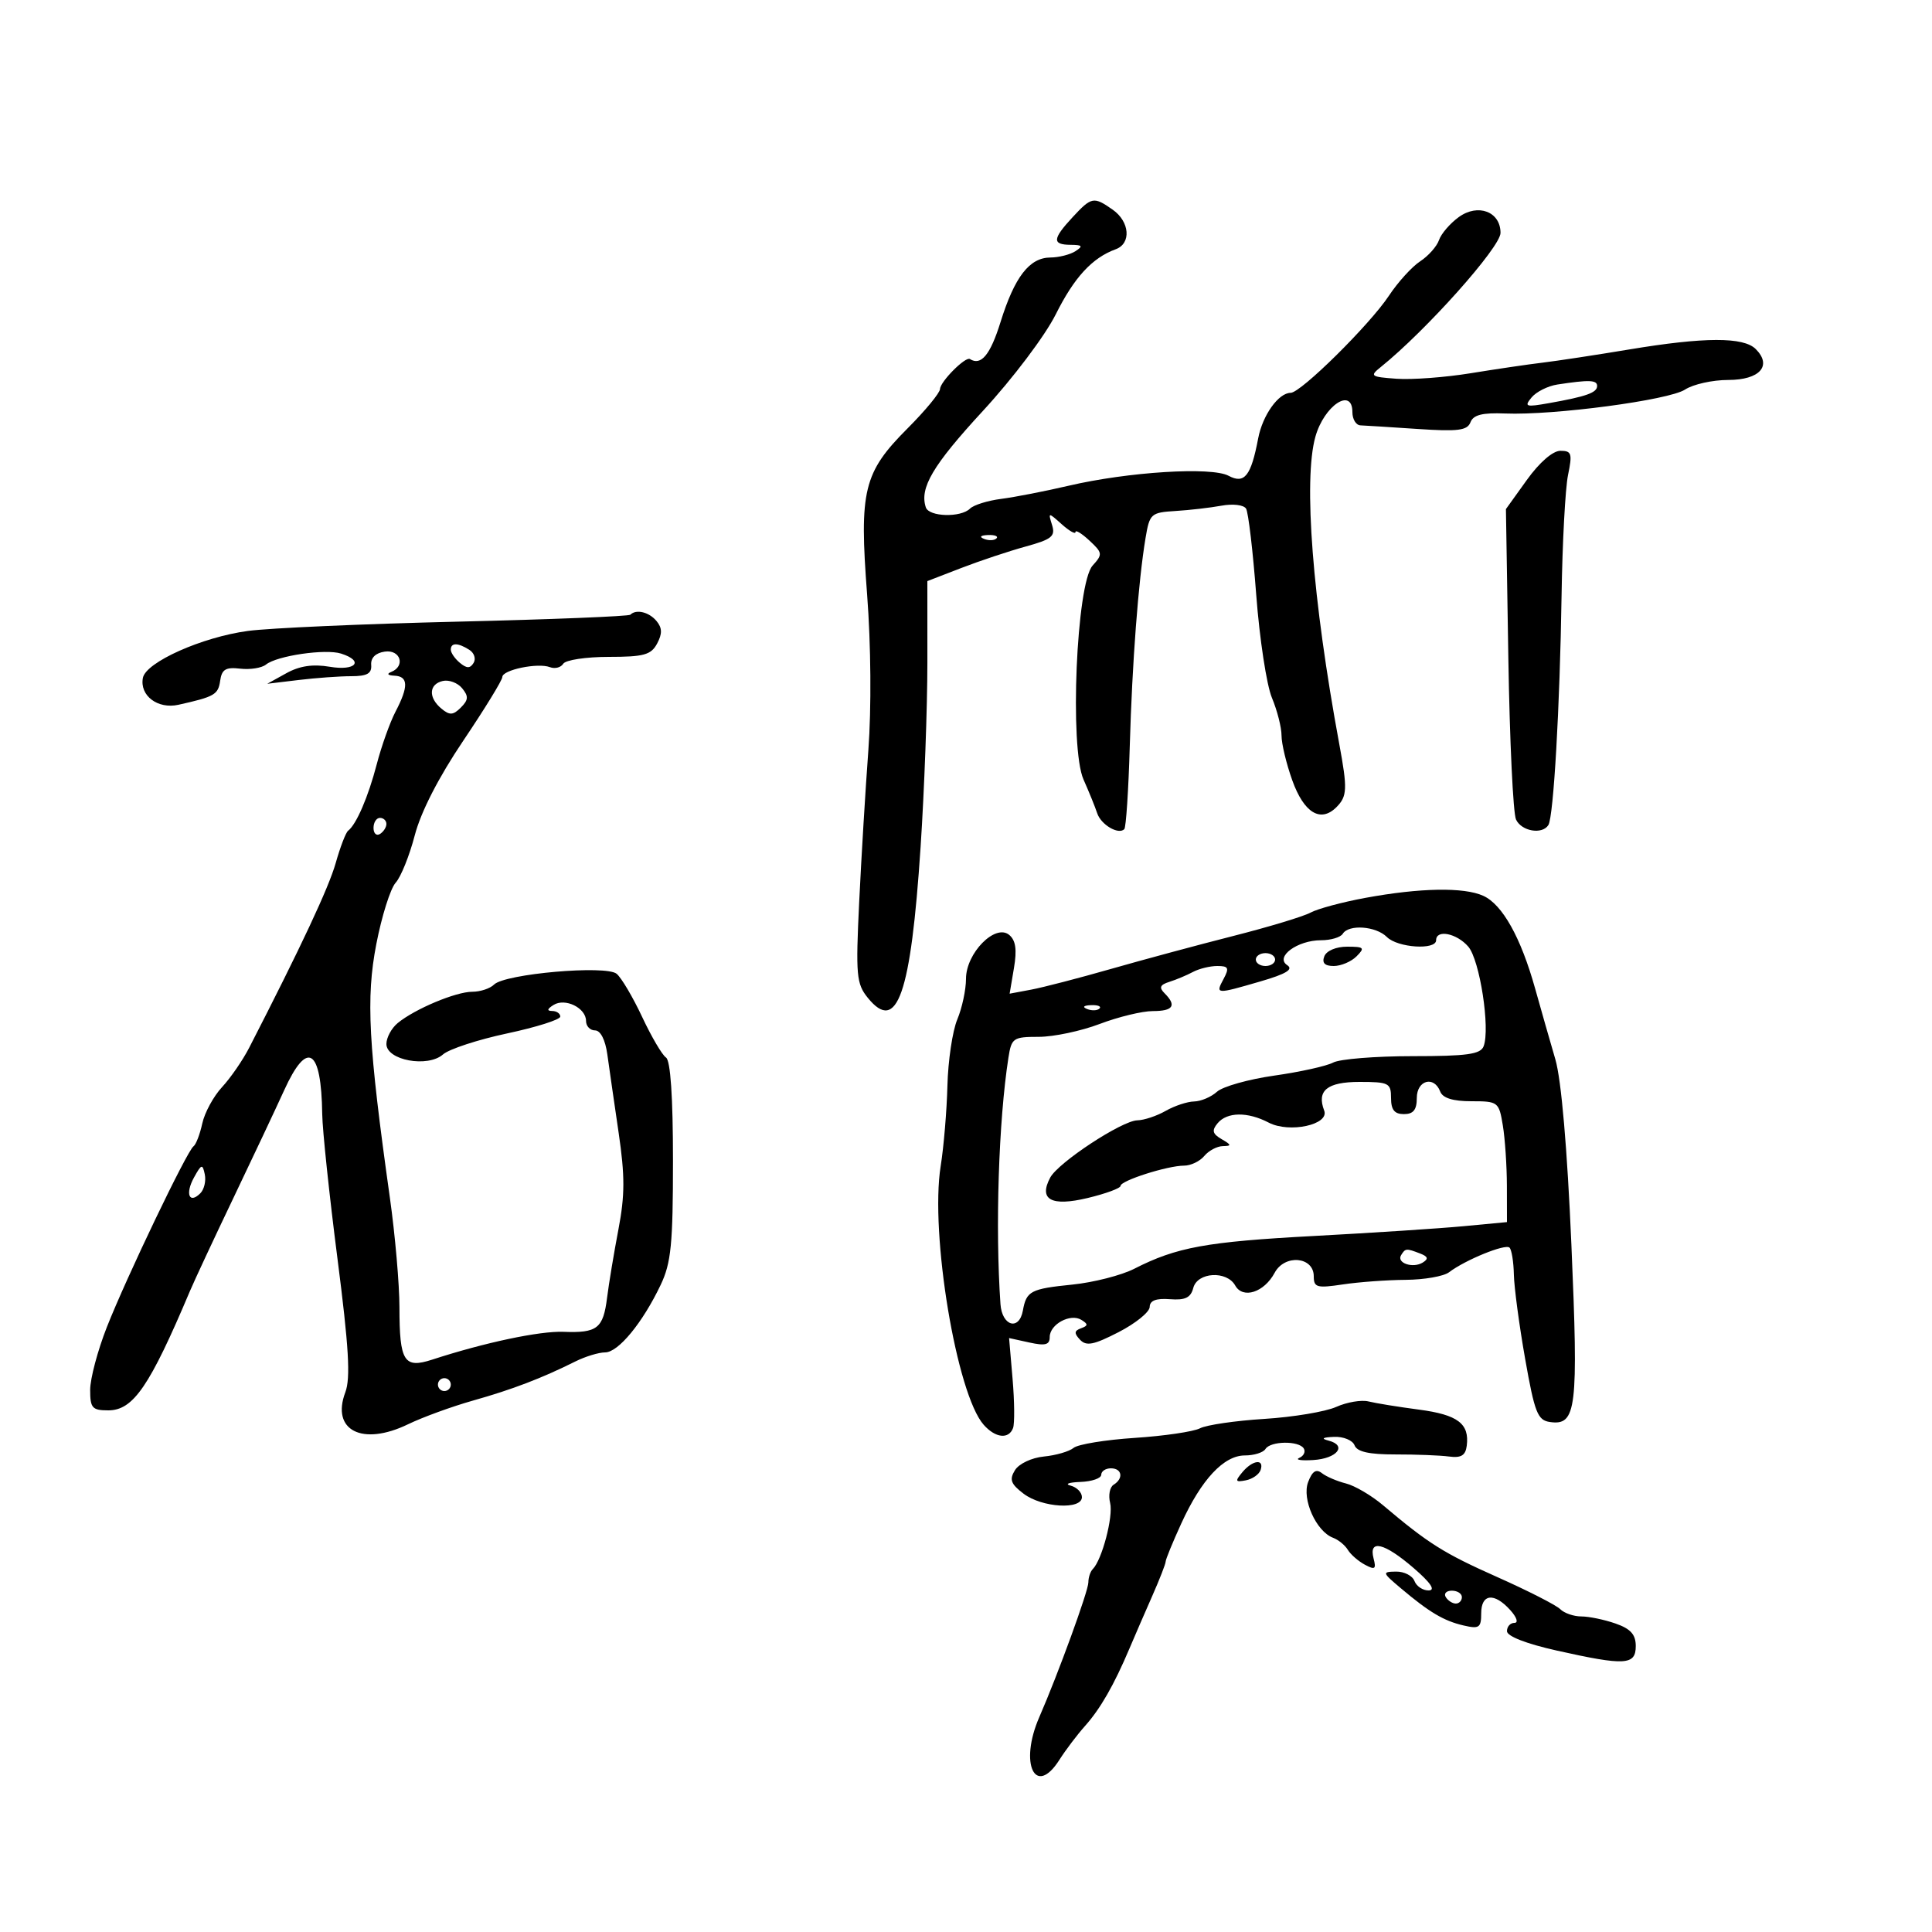 <svg xmlns="http://www.w3.org/2000/svg" width="300" height="300" viewBox="0 0 300 300" version="1.1">
	<path d="M 166.540 33.740 C 163.414 37.112, 163.354 37.996, 166.250 38.015 C 168.069 38.028, 168.213 38.216, 167 39 C 166.175 39.533, 164.428 39.976, 163.117 39.985 C 159.849 40.006, 157.556 42.971, 155.359 50.018 C 153.769 55.119, 152.337 56.846, 150.605 55.750 C 149.923 55.319, 146.002 59.256, 145.968 60.405 C 145.950 61.007, 143.690 63.750, 140.944 66.500 C 134.075 73.381, 133.405 76.125, 134.646 92.327 C 135.242 100.106, 135.321 110.004, 134.838 116.500 C 134.388 122.550, 133.748 133.135, 133.416 140.022 C 132.864 151.446, 132.981 152.755, 134.750 154.939 C 139.303 160.563, 141.437 154.465, 142.951 131.500 C 143.531 122.700, 144.005 109.815, 144.003 102.866 L 144 90.232 149.250 88.204 C 152.137 87.089, 156.637 85.589, 159.248 84.870 C 163.326 83.749, 163.907 83.277, 163.365 81.532 C 162.743 79.527, 162.763 79.525, 164.867 81.405 C 166.040 82.453, 167 82.998, 167 82.616 C 167 82.234, 167.977 82.832, 169.170 83.944 C 171.214 85.848, 171.242 86.075, 169.659 87.824 C 167.142 90.605, 166.058 116.121, 168.247 121.041 C 169.093 122.943, 170.049 125.298, 170.370 126.273 C 170.961 128.065, 173.671 129.662, 174.580 128.754 C 174.851 128.482, 175.233 122.689, 175.429 115.880 C 175.801 102.909, 176.762 90.231, 177.879 83.545 C 178.510 79.768, 178.718 79.580, 182.520 79.348 C 184.709 79.214, 187.927 78.842, 189.672 78.522 C 191.446 78.196, 193.128 78.398, 193.488 78.981 C 193.843 79.554, 194.554 85.591, 195.069 92.396 C 195.584 99.201, 196.679 106.381, 197.503 108.352 C 198.326 110.323, 198.998 112.963, 198.995 114.218 C 198.992 115.473, 199.745 118.605, 200.667 121.178 C 202.476 126.226, 205.061 127.796, 207.518 125.340 C 209.201 123.656, 209.252 122.505, 207.955 115.500 C 203.804 93.067, 202.365 74.547, 204.252 67.820 C 205.612 62.967, 210 60.051, 210 64 C 210 65.100, 210.563 66.022, 211.250 66.049 C 211.938 66.076, 215.929 66.328, 220.120 66.609 C 226.407 67.031, 227.844 66.848, 228.336 65.566 C 228.776 64.420, 230.185 64.063, 233.716 64.207 C 241.260 64.513, 259.146 62.134, 261.653 60.492 C 262.905 59.671, 265.922 59, 268.358 59 C 273.255 59, 275.221 56.792, 272.630 54.202 C 270.732 52.303, 264.658 52.322, 253 54.261 C 247.775 55.130, 241.700 56.055, 239.500 56.316 C 237.300 56.578, 232.281 57.316, 228.346 57.958 C 224.411 58.599, 219.242 58.984, 216.860 58.812 C 212.828 58.522, 212.657 58.396, 214.397 57 C 221.394 51.382, 233 38.384, 233 36.164 C 233 32.864, 229.504 31.541, 226.516 33.710 C 225.160 34.695, 223.780 36.299, 223.449 37.277 C 223.119 38.254, 221.803 39.738, 220.524 40.576 C 219.246 41.413, 217.065 43.814, 215.678 45.911 C 212.693 50.421, 201.990 61, 200.411 61 C 198.531 61, 196.054 64.472, 195.371 68.066 C 194.258 73.921, 193.245 75.201, 190.771 73.877 C 188.111 72.454, 175.186 73.262, 165.901 75.432 C 162.272 76.280, 157.580 77.194, 155.474 77.464 C 153.369 77.733, 151.186 78.414, 150.623 78.977 C 149.202 80.398, 144.254 80.261, 143.763 78.788 C 142.758 75.773, 144.834 72.260, 152.610 63.823 C 157.302 58.731, 162.269 52.148, 163.939 48.807 C 166.813 43.055, 169.595 40.036, 173.250 38.702 C 175.694 37.809, 175.433 34.417, 172.777 32.557 C 169.824 30.488, 169.498 30.550, 166.540 33.740 M 241.823 59.709 C 240.351 59.934, 238.551 60.838, 237.823 61.716 C 236.636 63.150, 236.910 63.241, 240.500 62.604 C 246.349 61.565, 248 60.977, 248 59.933 C 248 58.996, 246.777 58.951, 241.823 59.709 M 237.089 74.525 L 233.839 79.051 234.216 102.275 C 234.424 115.049, 234.958 126.287, 235.404 127.250 C 236.253 129.085, 239.488 129.637, 240.433 128.108 C 241.236 126.809, 242.216 109.753, 242.479 92.500 C 242.605 84.250, 243.057 75.813, 243.485 73.750 C 244.173 70.427, 244.038 70, 242.300 70 C 241.120 70, 239.046 71.801, 237.089 74.525 M 152.813 83.683 C 153.534 83.972, 154.397 83.936, 154.729 83.604 C 155.061 83.272, 154.471 83.036, 153.417 83.079 C 152.252 83.127, 152.015 83.364, 152.813 83.683 M 97.881 95.452 C 97.632 95.701, 85.520 96.187, 70.964 96.533 C 56.409 96.878, 41.800 97.525, 38.500 97.971 C 31.359 98.934, 22.658 102.821, 22.189 105.258 C 21.659 108.010, 24.491 110.154, 27.708 109.437 C 33.326 108.184, 33.879 107.865, 34.187 105.703 C 34.438 103.933, 35.051 103.565, 37.303 103.829 C 38.845 104.009, 40.645 103.723, 41.303 103.192 C 43.005 101.819, 50.535 100.718, 52.958 101.487 C 56.590 102.639, 55.247 104.218, 51.214 103.536 C 48.580 103.091, 46.526 103.395, 44.464 104.536 L 41.500 106.176 46.390 105.588 C 49.079 105.265, 52.741 105, 54.528 105 C 57.009 105, 57.745 104.586, 57.639 103.250 C 57.551 102.143, 58.325 101.384, 59.750 101.181 C 62.178 100.836, 63 103.430, 60.750 104.338 C 60.003 104.639, 60.205 104.874, 61.250 104.921 C 63.410 105.019, 63.458 106.600, 61.419 110.500 C 60.557 112.150, 59.243 115.830, 58.499 118.679 C 57.174 123.754, 55.341 128.006, 54.052 129 C 53.695 129.275, 52.831 131.525, 52.132 134 C 51.051 137.829, 46.757 146.997, 38.692 162.693 C 37.698 164.629, 35.801 167.380, 34.477 168.808 C 33.153 170.236, 31.773 172.775, 31.409 174.452 C 31.046 176.128, 30.433 177.725, 30.047 178 C 29.039 178.719, 19.647 198.315, 16.590 206.078 C 15.166 209.697, 14 214.084, 14 215.828 C 14 218.639, 14.320 219, 16.812 219 C 20.690 219, 23.238 215.280, 29.483 200.500 C 30.181 198.850, 33.227 192.325, 36.253 186 C 39.279 179.675, 42.823 172.156, 44.128 169.291 C 47.717 161.409, 49.894 162.776, 50.035 173 C 50.069 175.475, 51.133 185.562, 52.399 195.415 C 54.167 209.169, 54.451 213.994, 53.622 216.190 C 51.386 222.115, 56.248 224.599, 63.355 221.162 C 65.635 220.059, 70.200 218.395, 73.500 217.465 C 79.555 215.757, 84.139 214.005, 89.331 211.413 C 90.888 210.636, 92.972 210, 93.962 210 C 96.007 210, 99.784 205.407, 102.596 199.500 C 104.211 196.108, 104.500 193.177, 104.500 180.214 C 104.500 170.345, 104.116 164.674, 103.417 164.214 C 102.821 163.821, 101.155 160.985, 99.714 157.912 C 98.273 154.838, 96.490 151.822, 95.752 151.209 C 94.090 149.830, 78.390 151.210, 76.717 152.883 C 76.103 153.497, 74.580 154, 73.334 154 C 70.780 154, 64.396 156.682, 61.750 158.865 C 60.788 159.660, 60 161.120, 60 162.110 C 60 164.637, 66.417 165.822, 68.790 163.732 C 69.730 162.904, 74.213 161.436, 78.750 160.469 C 83.287 159.502, 87 158.326, 87 157.855 C 87 157.385, 86.438 156.993, 85.750 156.985 C 84.888 156.974, 84.949 156.685, 85.946 156.054 C 87.752 154.912, 91 156.507, 91 158.535 C 91 159.341, 91.628 160, 92.395 160 C 93.248 160, 93.991 161.457, 94.309 163.750 C 94.594 165.813, 95.383 171.275, 96.061 175.889 C 97.046 182.592, 97.040 185.608, 96.031 190.889 C 95.337 194.525, 94.543 199.300, 94.268 201.500 C 93.669 206.284, 92.746 207.007, 87.500 206.804 C 83.799 206.660, 75.234 208.474, 67.127 211.118 C 62.732 212.552, 62.032 211.437, 62.025 203 C 62.022 199.425, 61.356 191.775, 60.543 186 C 57.188 162.141, 56.806 155.007, 58.433 146.600 C 59.273 142.256, 60.625 137.967, 61.436 137.071 C 62.247 136.175, 63.582 132.864, 64.402 129.714 C 65.350 126.075, 68.102 120.709, 71.947 114.998 C 75.276 110.055, 78 105.615, 78 105.130 C 78 104.018, 83.508 102.874, 85.388 103.595 C 86.163 103.893, 87.095 103.656, 87.458 103.068 C 87.821 102.481, 91.001 102, 94.524 102 C 99.972 102, 101.095 101.692, 102.034 99.936 C 102.854 98.404, 102.832 97.502, 101.947 96.436 C 100.782 95.033, 98.784 94.549, 97.881 95.452 M 70 100.878 C 70 101.360, 70.635 102.282, 71.411 102.926 C 72.480 103.813, 72.996 103.816, 73.539 102.937 C 73.934 102.299, 73.636 101.384, 72.878 100.904 C 71.104 99.780, 70 99.770, 70 100.878 M 68.750 105.742 C 66.584 106.243, 66.487 108.329, 68.550 110.042 C 69.823 111.098, 70.362 111.067, 71.560 109.869 C 72.744 108.684, 72.782 108.119, 71.760 106.873 C 71.067 106.029, 69.713 105.520, 68.750 105.742 M 58 128.559 C 58 129.416, 58.450 129.840, 59 129.500 C 59.550 129.160, 60 128.459, 60 127.941 C 60 127.423, 59.550 127, 59 127 C 58.450 127, 58 127.702, 58 128.559 M 212 139.423 C 208.425 140.083, 204.600 141.111, 203.500 141.709 C 202.400 142.307, 197 143.940, 191.500 145.338 C 186 146.736, 177.450 149.040, 172.500 150.458 C 167.550 151.875, 161.987 153.320, 160.137 153.667 L 156.774 154.298 157.446 150.321 C 157.930 147.455, 157.723 146.015, 156.706 145.171 C 154.547 143.379, 150 147.999, 150 151.984 C 150 153.678, 149.391 156.522, 148.646 158.304 C 147.902 160.086, 147.212 164.715, 147.115 168.591 C 147.017 172.467, 146.546 178.082, 146.068 181.069 C 144.390 191.561, 148.541 216.509, 152.755 221.250 C 154.574 223.298, 156.635 223.524, 157.305 221.750 C 157.565 221.063, 157.533 217.636, 157.234 214.136 L 156.690 207.773 159.845 208.466 C 162.322 209.010, 163 208.827, 163 207.615 C 163 205.635, 166.211 203.894, 167.917 204.949 C 168.986 205.609, 168.976 205.849, 167.863 206.254 C 166.795 206.643, 166.761 207.027, 167.707 208.032 C 168.683 209.069, 169.833 208.841, 173.707 206.848 C 176.343 205.491, 178.511 203.733, 178.524 202.941 C 178.541 201.948, 179.517 201.574, 181.661 201.738 C 184.041 201.921, 184.895 201.509, 185.293 199.988 C 185.936 197.528, 190.490 197.266, 191.804 199.614 C 192.998 201.749, 196.296 200.685, 197.926 197.639 C 199.488 194.720, 204 195.120, 204 198.178 C 204 199.917, 204.477 200.051, 208.515 199.445 C 210.998 199.073, 215.386 198.753, 218.265 198.733 C 221.144 198.714, 224.175 198.186, 225 197.560 C 227.542 195.630, 233.763 193.096, 234.398 193.731 C 234.729 194.062, 235.033 195.946, 235.073 197.917 C 235.114 199.887, 235.901 205.775, 236.823 211 C 238.303 219.383, 238.757 220.537, 240.682 220.811 C 244.795 221.396, 245.108 218.805, 244.006 193.285 C 243.358 178.281, 242.439 167.654, 241.516 164.500 C 240.710 161.750, 239.297 156.800, 238.374 153.500 C 236.155 145.569, 233.298 140.457, 230.327 139.103 C 227.323 137.734, 220.510 137.854, 212 139.423 M 208.500 145 C 208.160 145.550, 206.645 146, 205.132 146 C 201.453 146, 197.938 148.592, 199.882 149.872 C 200.878 150.527, 199.717 151.231, 195.728 152.391 C 188.765 154.415, 188.710 154.411, 190 152 C 190.908 150.303, 190.760 150, 189.022 150 C 187.895 150, 186.191 150.417, 185.236 150.927 C 184.281 151.437, 182.637 152.127, 181.583 152.460 C 180.122 152.921, 179.943 153.343, 180.833 154.233 C 182.744 156.144, 182.180 157, 179.011 157 C 177.367 157, 173.654 157.900, 170.761 158.999 C 167.867 160.099, 163.608 160.999, 161.295 160.999 C 157.322 161, 157.063 161.179, 156.586 164.250 C 155.063 174.062, 154.528 190.665, 155.352 202.500 C 155.590 205.921, 158.258 206.687, 158.833 203.500 C 159.380 200.471, 160.032 200.129, 166.511 199.471 C 169.805 199.137, 174.131 198.031, 176.124 197.014 C 182.693 193.660, 187.317 192.815, 204 191.923 C 213.075 191.437, 223.537 190.754, 227.250 190.404 L 234 189.767 233.989 184.134 C 233.983 181.035, 233.699 176.813, 233.358 174.750 C 232.755 171.100, 232.624 171, 228.476 171 C 225.610 171, 224.025 170.509, 223.638 169.500 C 222.675 166.990, 220 167.725, 220 170.500 C 220 172.333, 219.467 173, 218 173 C 216.533 173, 216 172.333, 216 170.500 C 216 168.174, 215.660 168, 211.107 168 C 206.084 168, 204.427 169.343, 205.619 172.449 C 206.460 174.641, 200.216 175.996, 197.003 174.319 C 193.729 172.610, 190.535 172.650, 189.067 174.419 C 188.137 175.540, 188.268 176.059, 189.695 176.889 C 191.243 177.790, 191.268 177.944, 189.872 177.970 C 188.977 177.986, 187.685 178.675, 187 179.500 C 186.315 180.325, 184.903 181, 183.862 181 C 181.298 181, 174 183.326, 174 184.144 C 174 184.505, 171.699 185.352, 168.887 186.027 C 163.249 187.380, 161.243 186.282, 163.080 182.851 C 164.338 180.501, 174.217 174.009, 176.604 173.965 C 177.647 173.945, 179.625 173.286, 181 172.500 C 182.375 171.714, 184.365 171.055, 185.421 171.035 C 186.478 171.016, 188.076 170.336, 188.973 169.525 C 189.870 168.713, 193.879 167.585, 197.882 167.017 C 201.885 166.449, 205.995 165.538, 207.015 164.992 C 208.034 164.447, 213.575 164, 219.327 164 C 227.801 164, 229.898 163.709, 230.374 162.467 C 231.426 159.727, 229.781 149.054, 227.989 146.987 C 226.186 144.909, 223 144.278, 223 146 C 223 147.563, 217.029 147.172, 215.357 145.500 C 213.657 143.800, 209.432 143.492, 208.500 145 M 205.638 148.500 C 205.243 149.531, 205.700 150, 207.103 150 C 208.225 150, 209.818 149.325, 210.643 148.500 C 211.976 147.167, 211.813 147, 209.178 147 C 207.466 147, 205.971 147.633, 205.638 148.500 M 195 149 C 195 149.550, 195.675 150, 196.500 150 C 197.325 150, 198 149.550, 198 149 C 198 148.450, 197.325 148, 196.500 148 C 195.675 148, 195 148.450, 195 149 M 168.813 156.683 C 169.534 156.972, 170.397 156.936, 170.729 156.604 C 171.061 156.272, 170.471 156.036, 169.417 156.079 C 168.252 156.127, 168.015 156.364, 168.813 156.683 M 30.125 182.836 C 28.722 185.381, 29.380 187.020, 31.110 185.290 C 31.703 184.697, 32.013 183.377, 31.800 182.356 C 31.452 180.690, 31.280 180.740, 30.125 182.836 M 217.565 194.895 C 216.810 196.116, 219.384 196.998, 220.925 196.047 C 221.851 195.474, 221.743 195.115, 220.502 194.639 C 218.358 193.816, 218.224 193.828, 217.565 194.895 M 68 215 C 68 215.550, 68.450 216, 69 216 C 69.550 216, 70 215.550, 70 215 C 70 214.450, 69.550 214, 69 214 C 68.450 214, 68 214.450, 68 215 M 207.480 218.467 C 205.820 219.210, 200.796 220.047, 196.318 220.327 C 191.839 220.607, 187.348 221.263, 186.337 221.785 C 185.327 222.307, 180.771 222.977, 176.213 223.275 C 171.656 223.572, 167.379 224.271, 166.709 224.826 C 166.040 225.382, 163.964 225.986, 162.097 226.168 C 160.190 226.355, 158.219 227.286, 157.601 228.292 C 156.703 229.753, 156.951 230.427, 158.943 231.942 C 161.798 234.113, 168 234.477, 168 232.473 C 168 231.744, 167.213 230.941, 166.250 230.689 C 165.287 230.438, 165.963 230.180, 167.750 230.116 C 169.537 230.052, 171 229.550, 171 229 C 171 228.450, 171.675 228, 172.500 228 C 174.239 228, 174.498 229.574, 172.919 230.550 C 172.324 230.918, 172.082 232.191, 172.380 233.379 C 172.899 235.445, 171.124 242.210, 169.685 243.648 C 169.308 244.025, 169 244.956, 169 245.717 C 169 247.036, 164.292 259.961, 161.374 266.651 C 158.228 273.865, 160.756 279.175, 164.514 273.250 C 165.474 271.738, 167.262 269.375, 168.488 268 C 170.869 265.330, 172.983 261.646, 175.373 256 C 176.188 254.075, 177.788 250.387, 178.928 247.805 C 180.067 245.223, 181 242.831, 181 242.491 C 181 242.150, 182.092 239.484, 183.427 236.567 C 186.561 229.714, 190.033 226, 193.306 226 C 194.723 226, 196.160 225.550, 196.500 225 C 197.274 223.748, 201.687 223.684, 202.447 224.915 C 202.758 225.418, 202.447 226.076, 201.756 226.378 C 201.065 226.681, 202.040 226.831, 203.923 226.714 C 207.633 226.482, 209.232 224.459, 206.305 223.700 C 205.081 223.383, 205.351 223.195, 207.143 223.116 C 208.598 223.052, 210.032 223.641, 210.333 224.426 C 210.721 225.436, 212.576 225.850, 216.690 225.844 C 219.886 225.839, 223.625 225.985, 225 226.168 C 226.883 226.418, 227.563 226.007, 227.756 224.500 C 228.195 221.063, 226.366 219.679, 220.334 218.884 C 217.125 218.461, 213.600 217.890, 212.500 217.615 C 211.400 217.340, 209.141 217.723, 207.480 218.467 M 192.904 228.615 C 191.744 230.013, 191.818 230.181, 193.449 229.865 C 194.486 229.664, 195.522 228.938, 195.750 228.250 C 196.344 226.466, 194.490 226.704, 192.904 228.615 M 203.125 230.136 C 202.125 232.778, 204.375 237.801, 207 238.786 C 207.825 239.096, 208.857 239.940, 209.293 240.662 C 209.729 241.385, 210.922 242.423, 211.945 242.970 C 213.513 243.810, 213.723 243.655, 213.285 241.983 C 212.497 238.968, 214.953 239.558, 219.500 243.477 C 222.154 245.765, 222.947 246.938, 221.857 246.962 C 220.953 246.983, 219.955 246.325, 219.638 245.500 C 219.322 244.675, 218.036 244.016, 216.781 244.036 C 214.589 244.071, 214.617 244.171, 217.500 246.605 C 221.938 250.352, 224.188 251.690, 227.250 252.400 C 229.691 252.966, 230 252.755, 230 250.519 C 230 247.474, 232.005 247.243, 234.500 250 C 235.526 251.134, 235.810 252, 235.155 252 C 234.520 252, 234 252.579, 234 253.286 C 234 254.074, 237 255.242, 241.750 256.303 C 252.357 258.673, 254 258.578, 254 255.598 C 254 253.803, 253.204 252.918, 250.851 252.098 C 249.119 251.494, 246.734 251, 245.551 251 C 244.368 251, 242.890 250.490, 242.266 249.866 C 241.643 249.243, 237.249 247.003, 232.504 244.890 C 224.179 241.184, 221.804 239.691, 214.765 233.739 C 212.969 232.221, 210.375 230.696, 209 230.351 C 207.625 230.006, 205.942 229.285, 205.260 228.748 C 204.372 228.049, 203.766 228.443, 203.125 230.136 M 224.500 248 C 224.840 248.550, 225.541 249, 226.059 249 C 226.577 249, 227 248.550, 227 248 C 227 247.450, 226.298 247, 225.441 247 C 224.584 247, 224.160 247.450, 224.500 248" stroke="none" fill="black" fill-rule="evenodd"/>
</svg>
